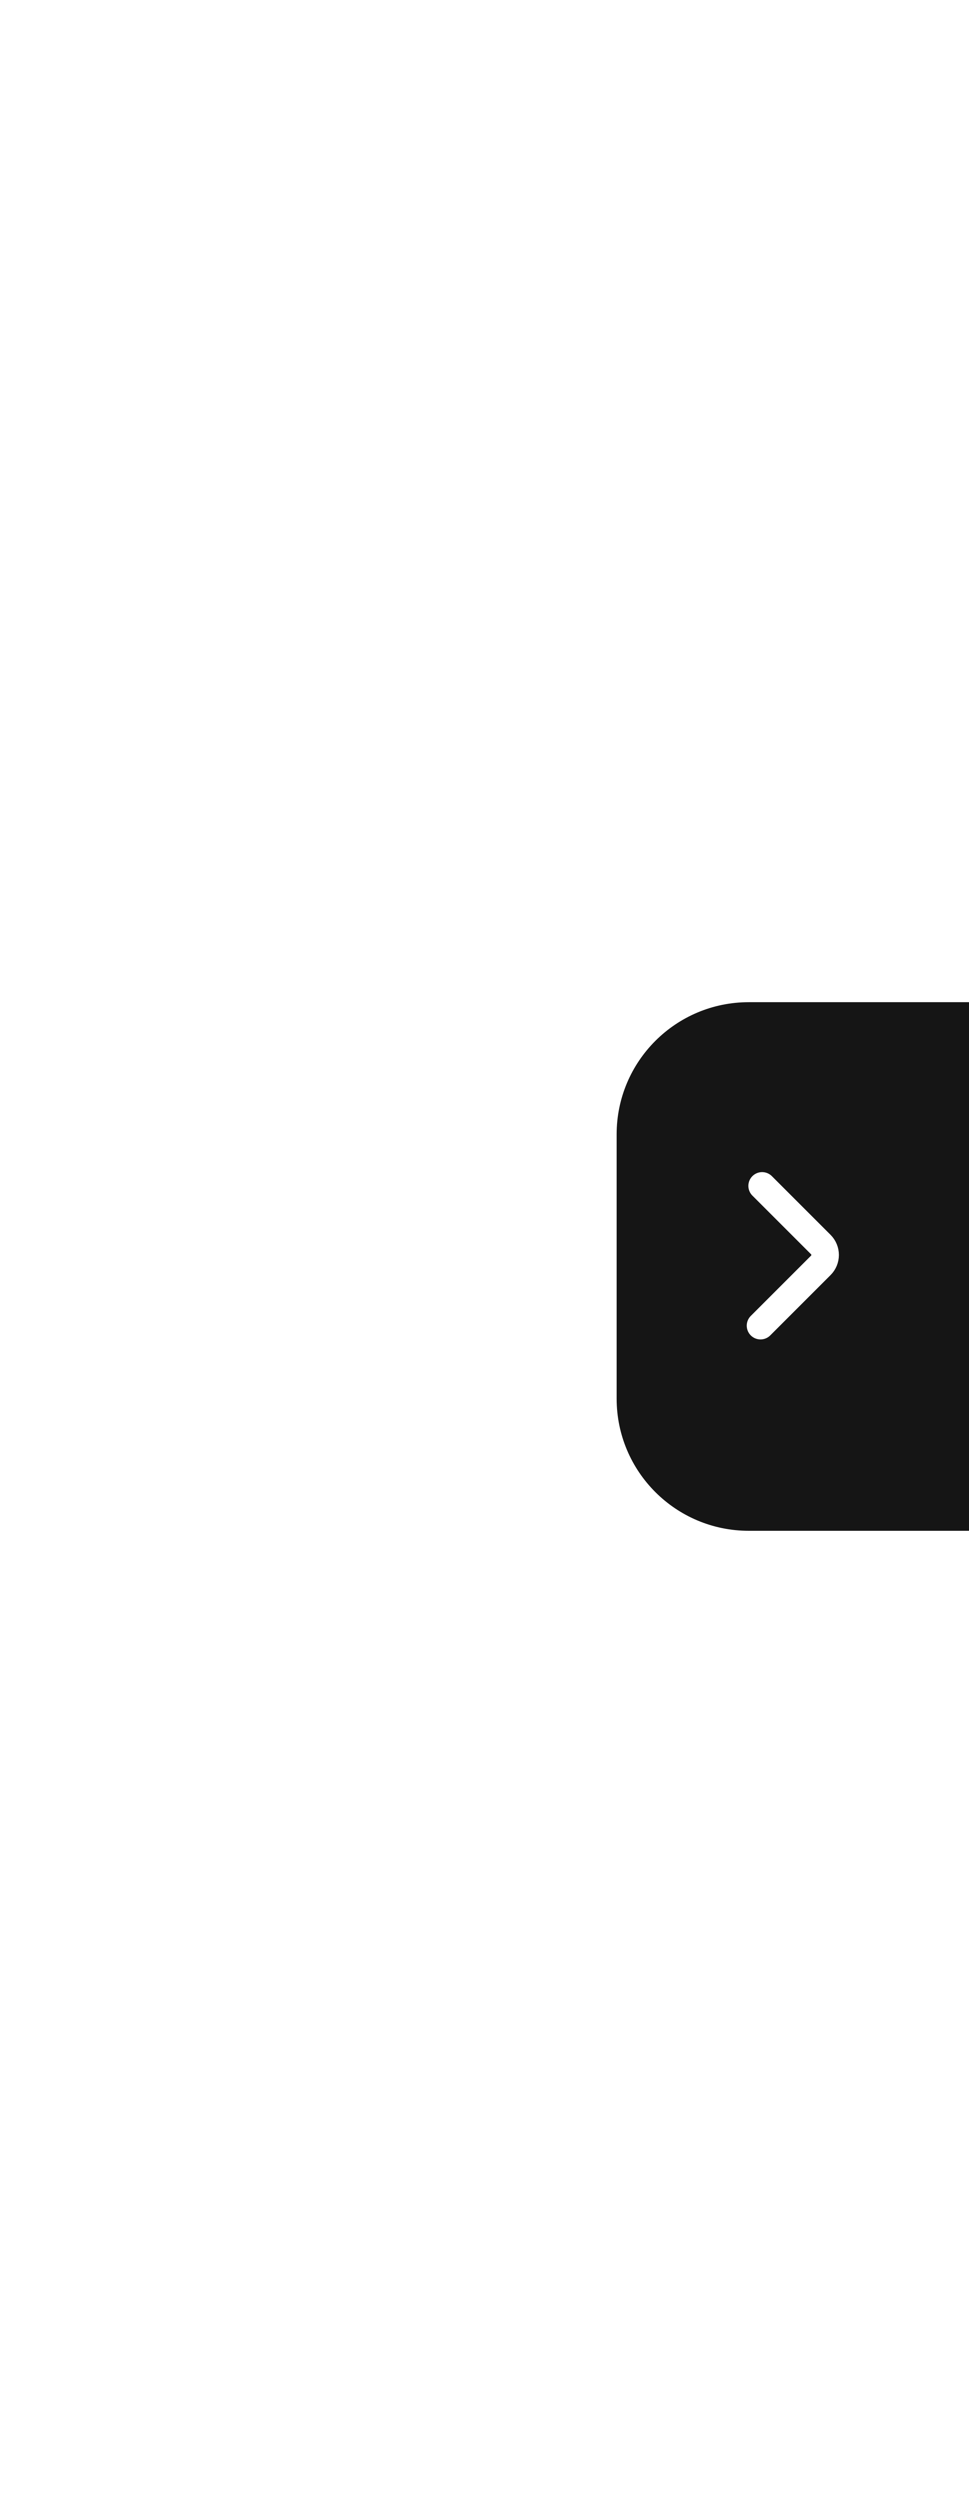 <svg width="88" height="227" viewBox="0 0 88 227" fill="none" xmlns="http://www.w3.org/2000/svg">
<rect opacity="0.7" x="88" y="227" width="88" height="227" transform="rotate(180 88 227)" fill="url(#paint0_linear_35705_105679)"/>
<g filter="url(#filter0_d_35705_105679)">
<path d="M56 102C56 95.373 61.373 90 68 90H88V138H68C61.373 138 56 132.627 56 126V102Z" fill="#151515"/>
</g>
<path d="M69.066 120.373L74.546 114.893C74.795 114.644 74.934 114.306 74.934 113.953C74.934 113.601 74.795 113.263 74.546 113.013L69.213 107.68" stroke="white" stroke-width="2.5" stroke-linecap="round" stroke-linejoin="bevel"/>
<defs>
<filter id="filter0_d_35705_105679" x="54" y="89" width="36" height="52" filterUnits="userSpaceOnUse" color-interpolation-filters="sRGB">
<feFlood flood-opacity="0" result="BackgroundImageFix"/>
<feColorMatrix in="SourceAlpha" type="matrix" values="0 0 0 0 0 0 0 0 0 0 0 0 0 0 0 0 0 0 127 0" result="hardAlpha"/>
<feOffset dy="1"/>
<feGaussianBlur stdDeviation="1"/>
<feColorMatrix type="matrix" values="0 0 0 0 0 0 0 0 0 0 0 0 0 0 0 0 0 0 0.25 0"/>
<feBlend mode="normal" in2="BackgroundImageFix" result="effect1_dropShadow_35705_105679"/>
<feBlend mode="normal" in="SourceGraphic" in2="effect1_dropShadow_35705_105679" result="shape"/>
</filter>
<linearGradient id="paint0_linear_35705_105679" x1="88" y1="297.005" x2="176" y2="297.005" gradientUnits="userSpaceOnUse">
<stop stop-color="white"/>
<stop offset="1" stop-color="white" stop-opacity="0"/>
</linearGradient>
</defs>
</svg>
